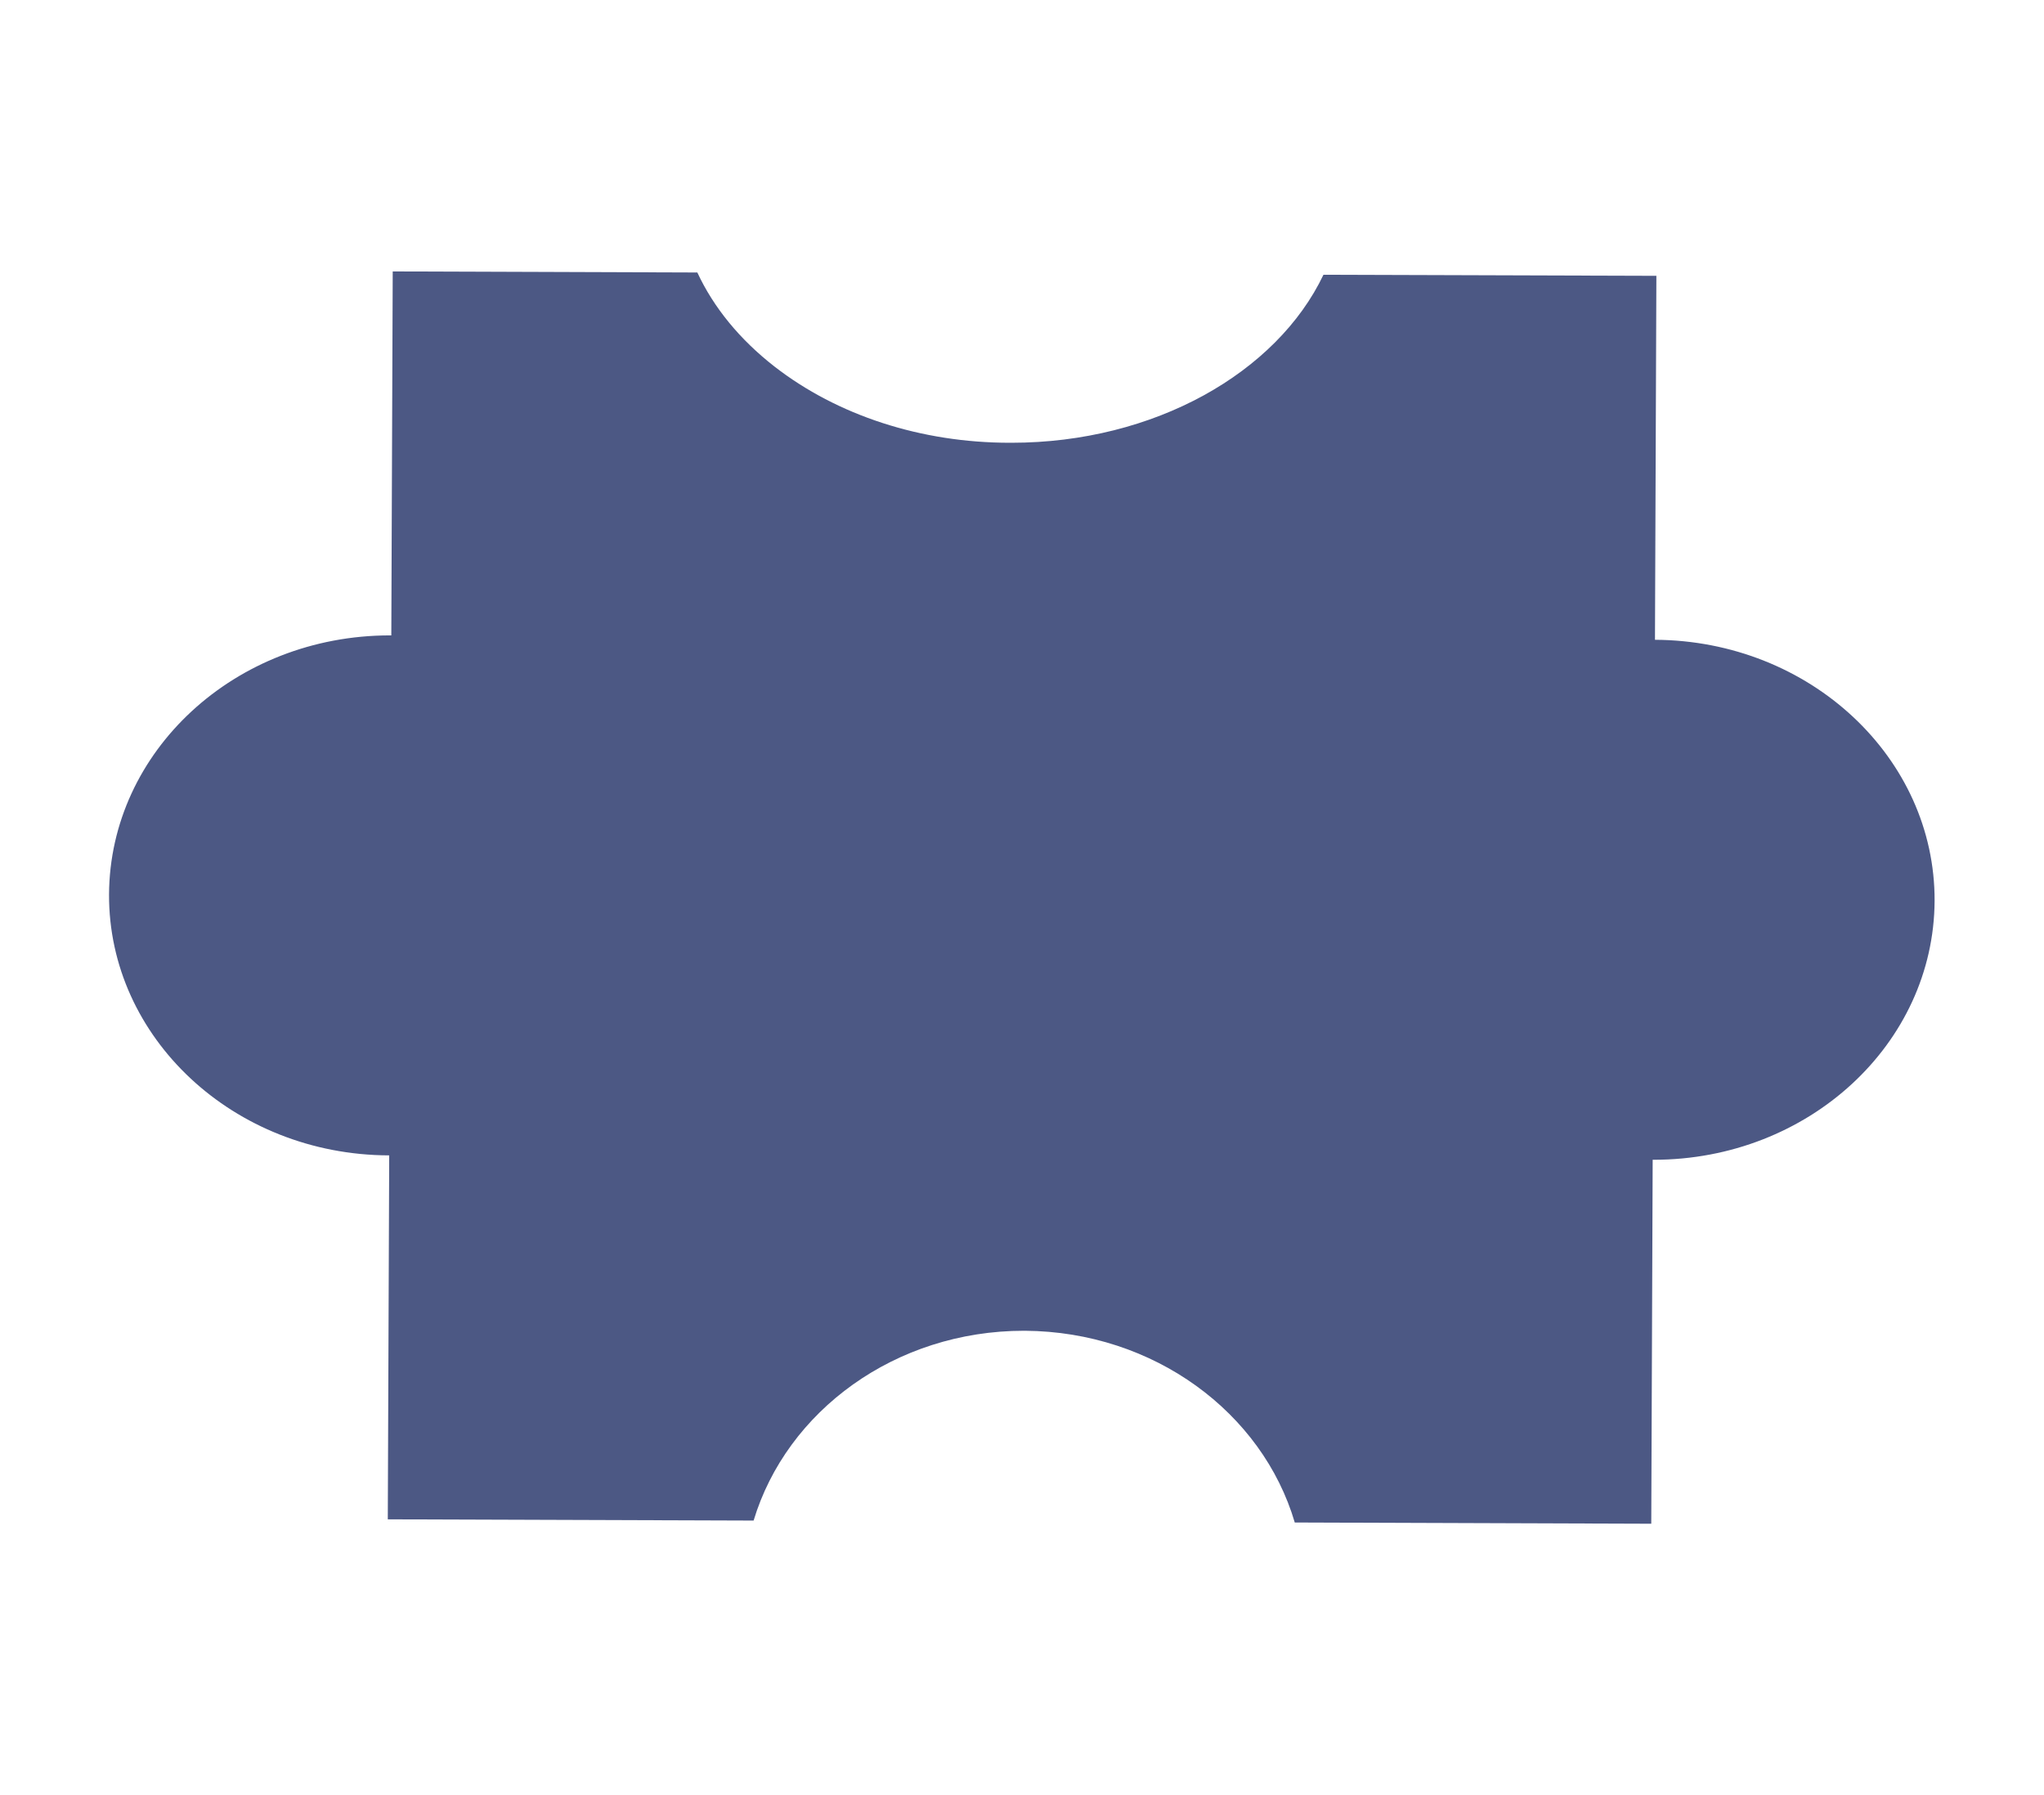 <?xml version="1.0" encoding="UTF-8"?><svg id="Layer_1" xmlns="http://www.w3.org/2000/svg" viewBox="0 0 116.22 102.05"><defs><style>.cls-1{fill:#4c5884;stroke-width:0px;}</style></defs><path class="cls-1" d="m94.1,36.37l.08-20.69-18.93-.06c-2.65,5.56-9.61,9.55-17.74,9.55h-.09c-5.06,0-9.81-1.56-13.38-4.33-1.99-1.55-3.47-3.37-4.39-5.35l-17.32-.06-.08,20.69s-.01,0-.02,0h-.06c-8.79,0-15.93,6.58-15.97,14.73-.03,8.14,7.09,14.8,15.91,14.83h.02l-.08,20.69,20.8.07c1.88-6.23,8.05-10.79,15.37-10.79h.06c7.34.05,13.5,4.66,15.34,10.9l20.27.07.08-20.69h.06c8.79,0,15.93-6.58,15.97-14.72.03-8.14-7.09-14.8-15.91-14.84Z"/></svg>